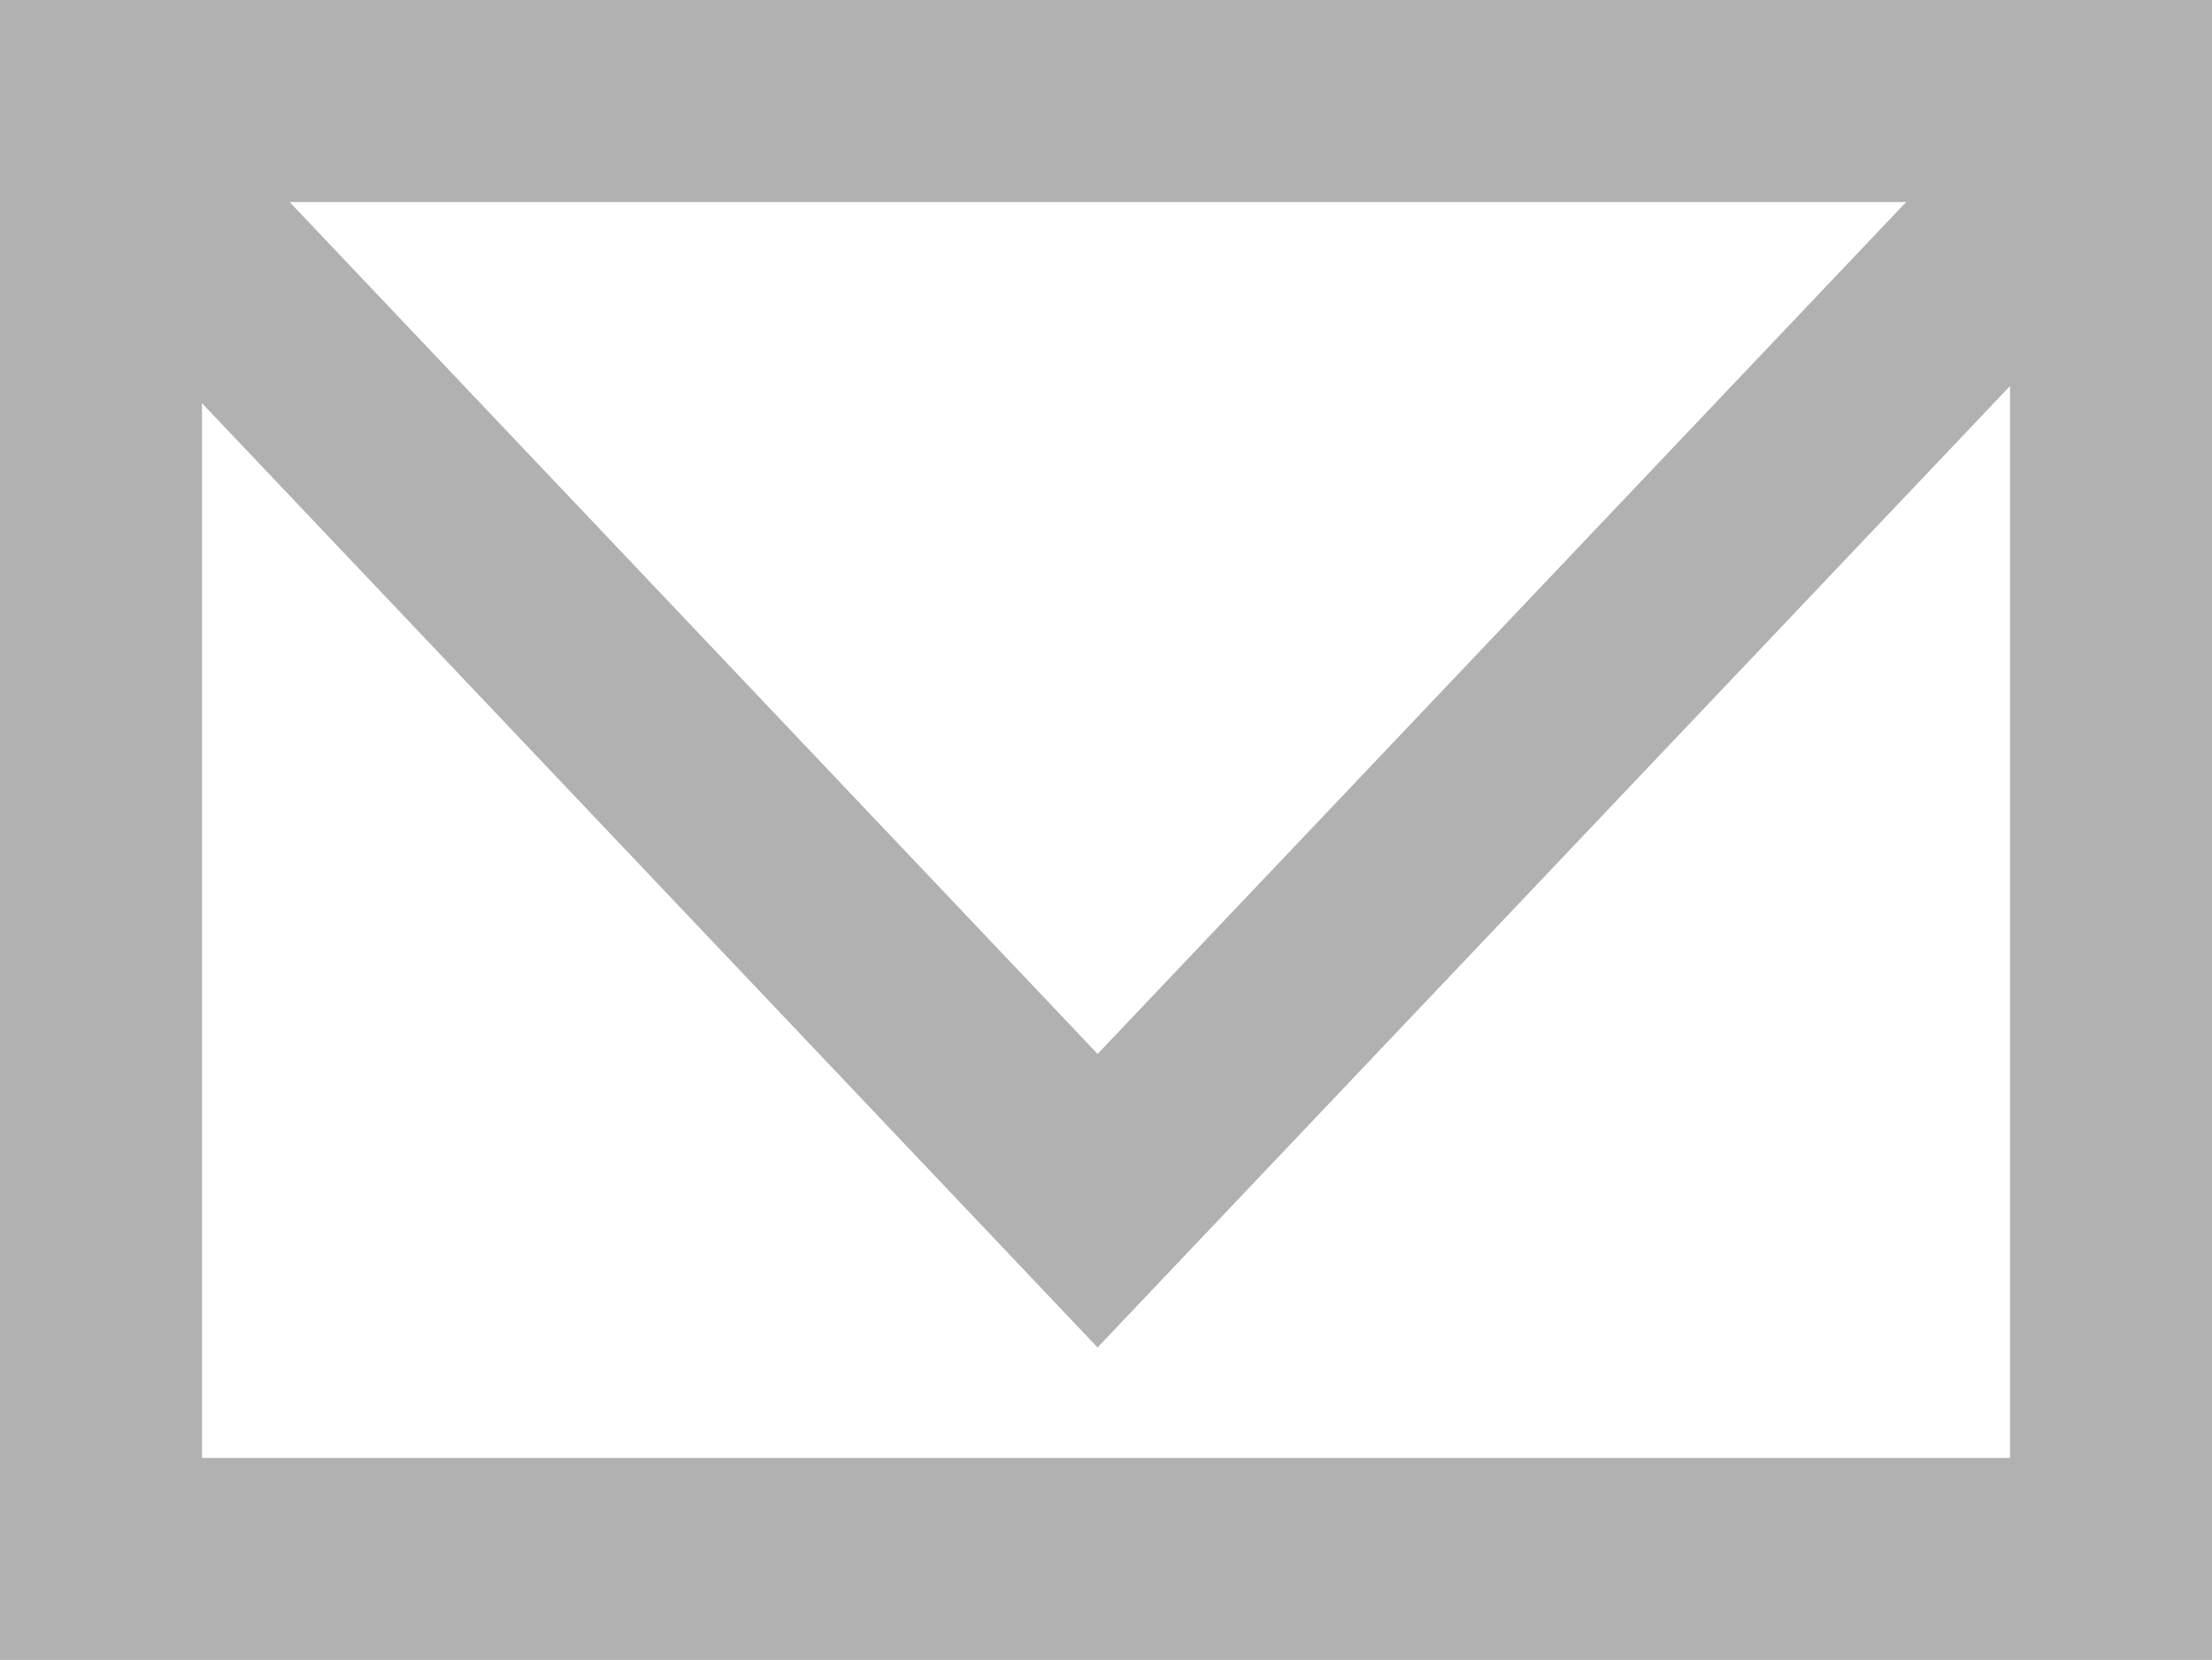 <svg xmlns="http://www.w3.org/2000/svg" viewBox="0 0 32.85 24.65"><defs><style>.cls-1{fill:none;stroke:#b1b1b1;stroke-miterlimit:10;stroke-width:3px;}</style></defs><title>Asset 6</title><g id="Layer_2" data-name="Layer 2"><g id="Layer_1-2" data-name="Layer 1"><rect class="cls-1" x="1.5" y="1.5" width="29.85" height="21.65"/><polyline class="cls-1" points="1.38 2.1 16.3 17.83 31.23 2.1"/></g></g></svg>